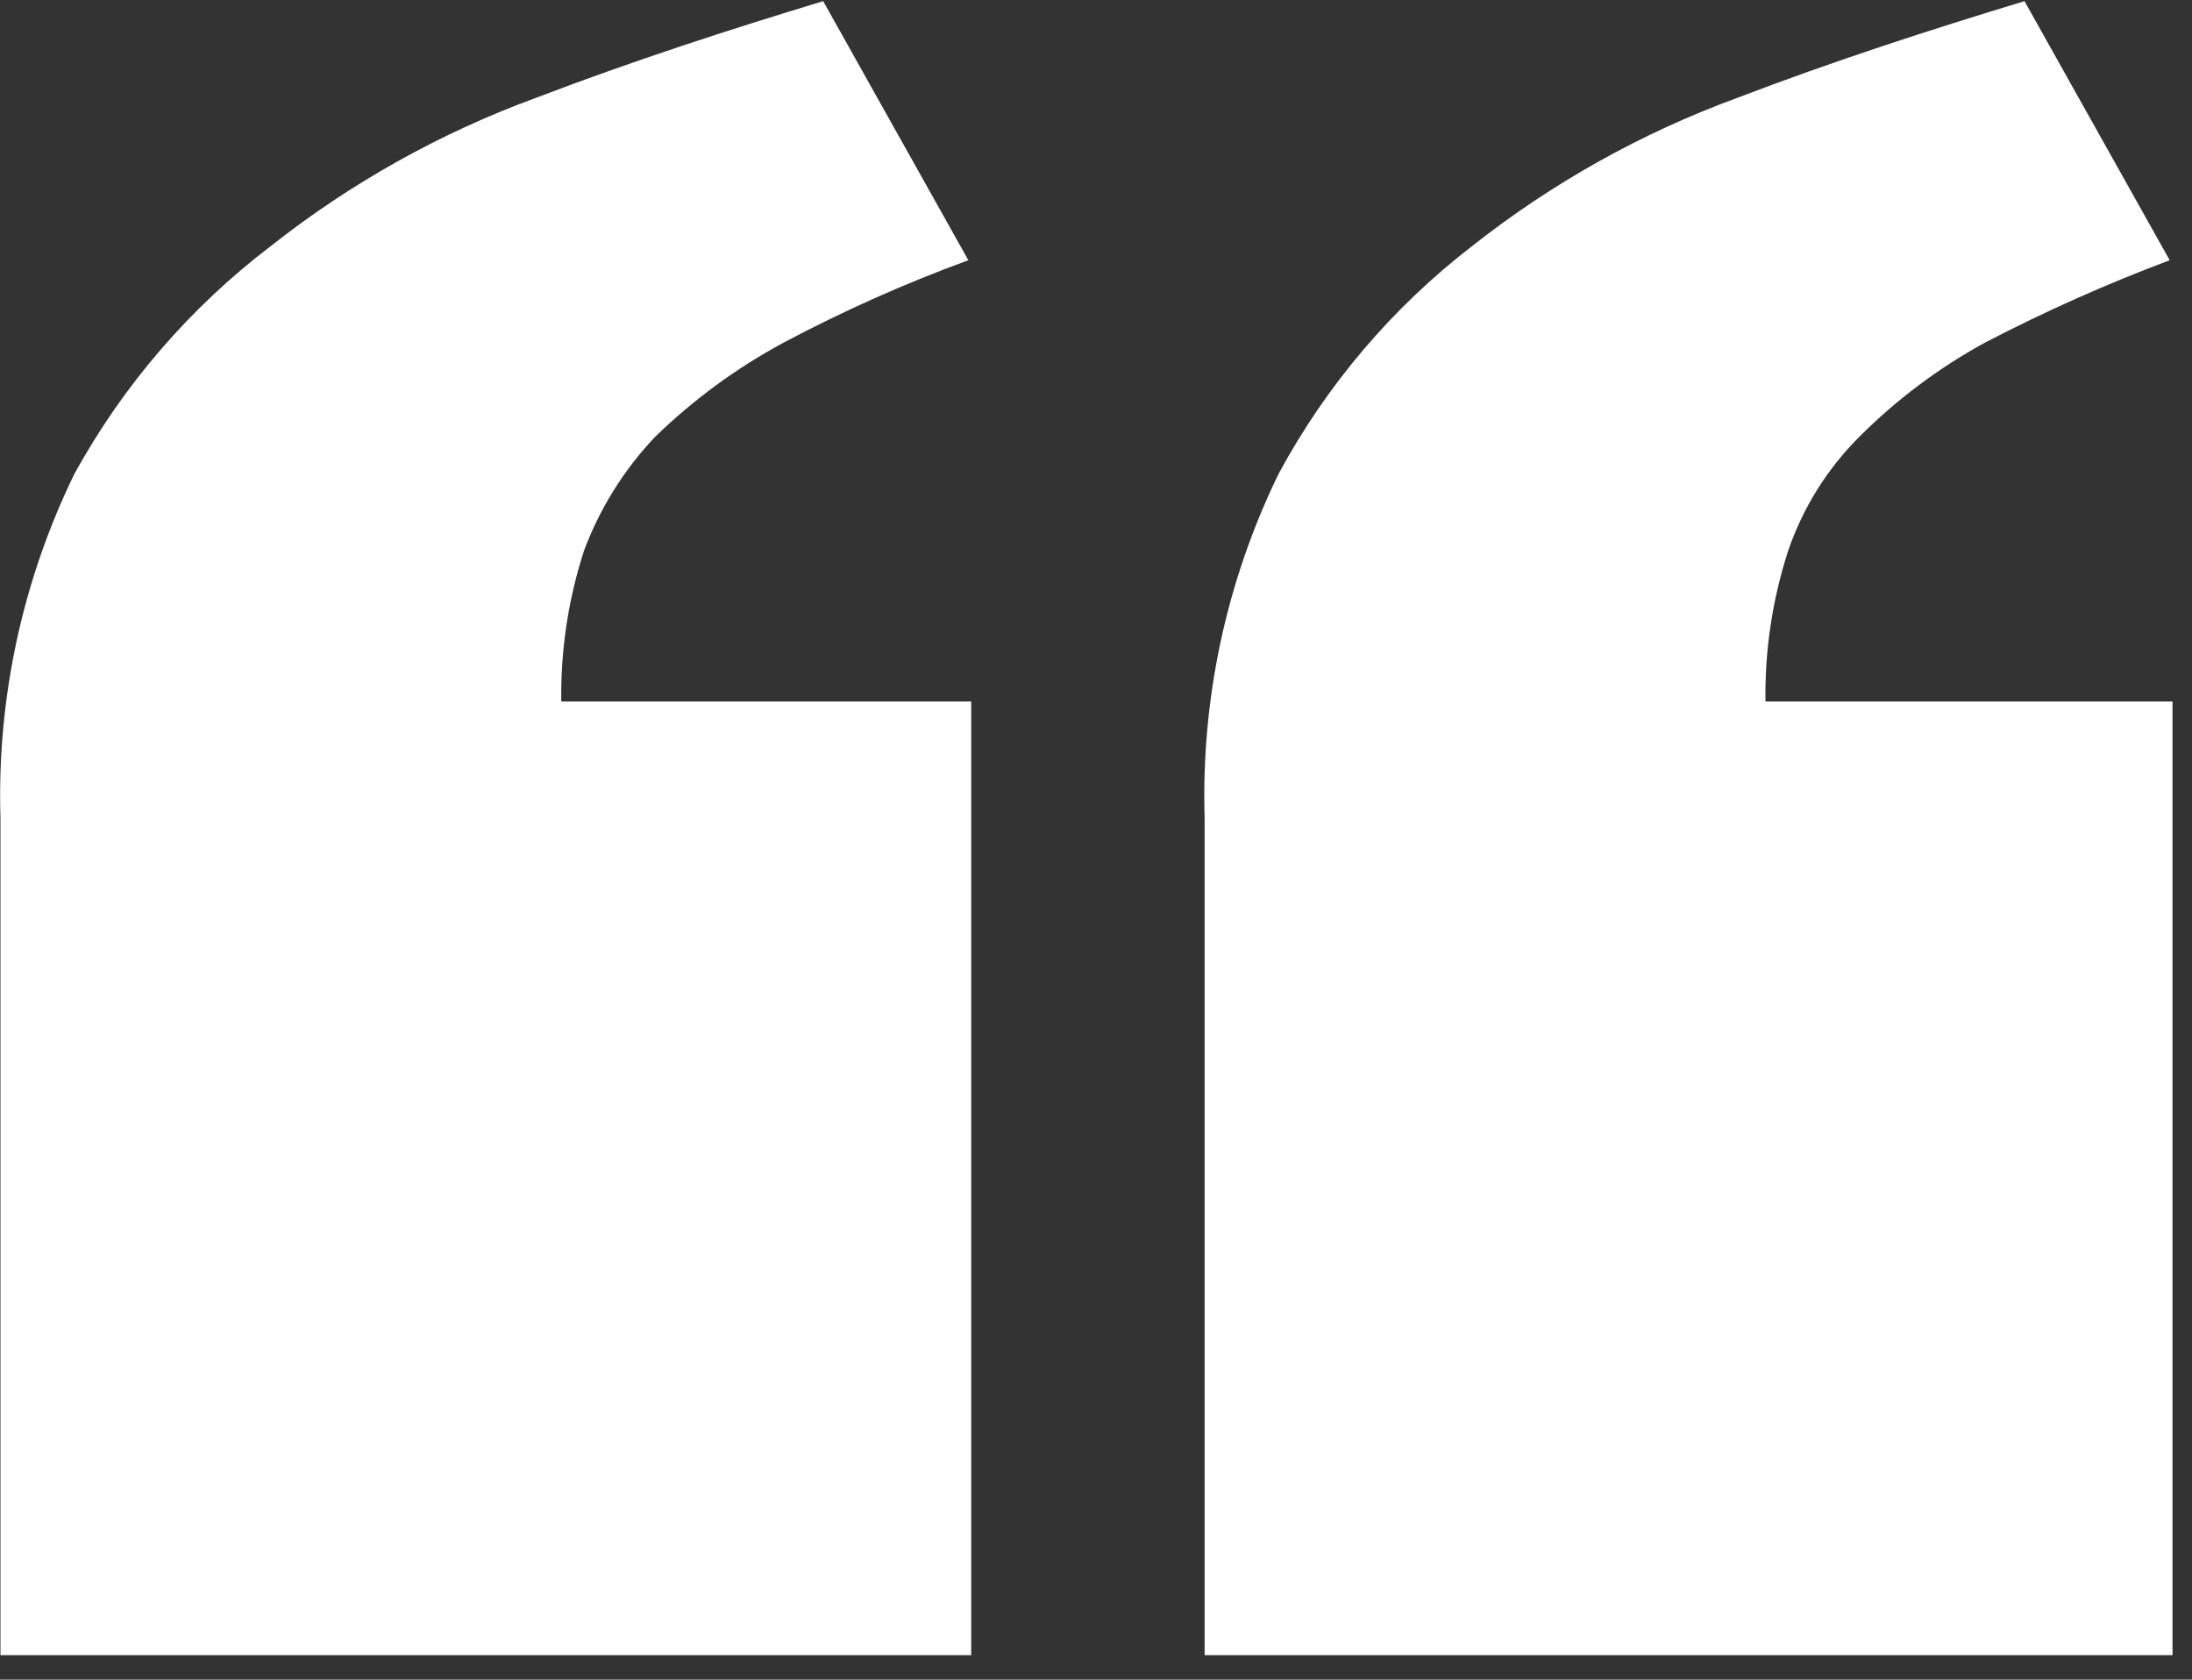 <svg width="77" height="59" viewBox="0 0 77 59" fill="none" xmlns="http://www.w3.org/2000/svg">
<rect x="0" y="0" width="77" height="59" fill="#333333" stroke="none"/>
<path d="M34.116 58.141L0.016 58.141L0.016 28.741C-0.111 24.556 0.781 20.403 2.616 16.641C4.333 13.521 6.683 10.796 9.516 8.641C12.322 6.427 15.461 4.671 18.816 3.441C22.216 2.141 25.616 1.041 28.916 0.041L34.016 9.141C31.786 9.957 29.614 10.925 27.516 12.041C25.871 12.927 24.357 14.038 23.016 15.341C21.922 16.492 21.072 17.853 20.516 19.341C19.961 21.052 19.691 22.842 19.716 24.641L34.116 24.641L34.116 58.141ZM76.316 58.141L42.316 58.141L42.316 28.741C42.188 24.556 43.081 20.403 44.916 16.641C46.596 13.526 48.913 10.8 51.716 8.641C54.522 6.427 57.661 4.671 61.016 3.441C64.416 2.141 67.816 1.041 71.116 0.041L76.216 9.141C73.993 9.976 71.823 10.944 69.716 12.041C68.1 12.926 66.619 14.037 65.316 15.341C64.188 16.465 63.332 17.833 62.816 19.341C62.261 21.052 61.991 22.842 62.016 24.641L76.316 24.641L76.316 58.141Z" fill="white"/>
</svg>

